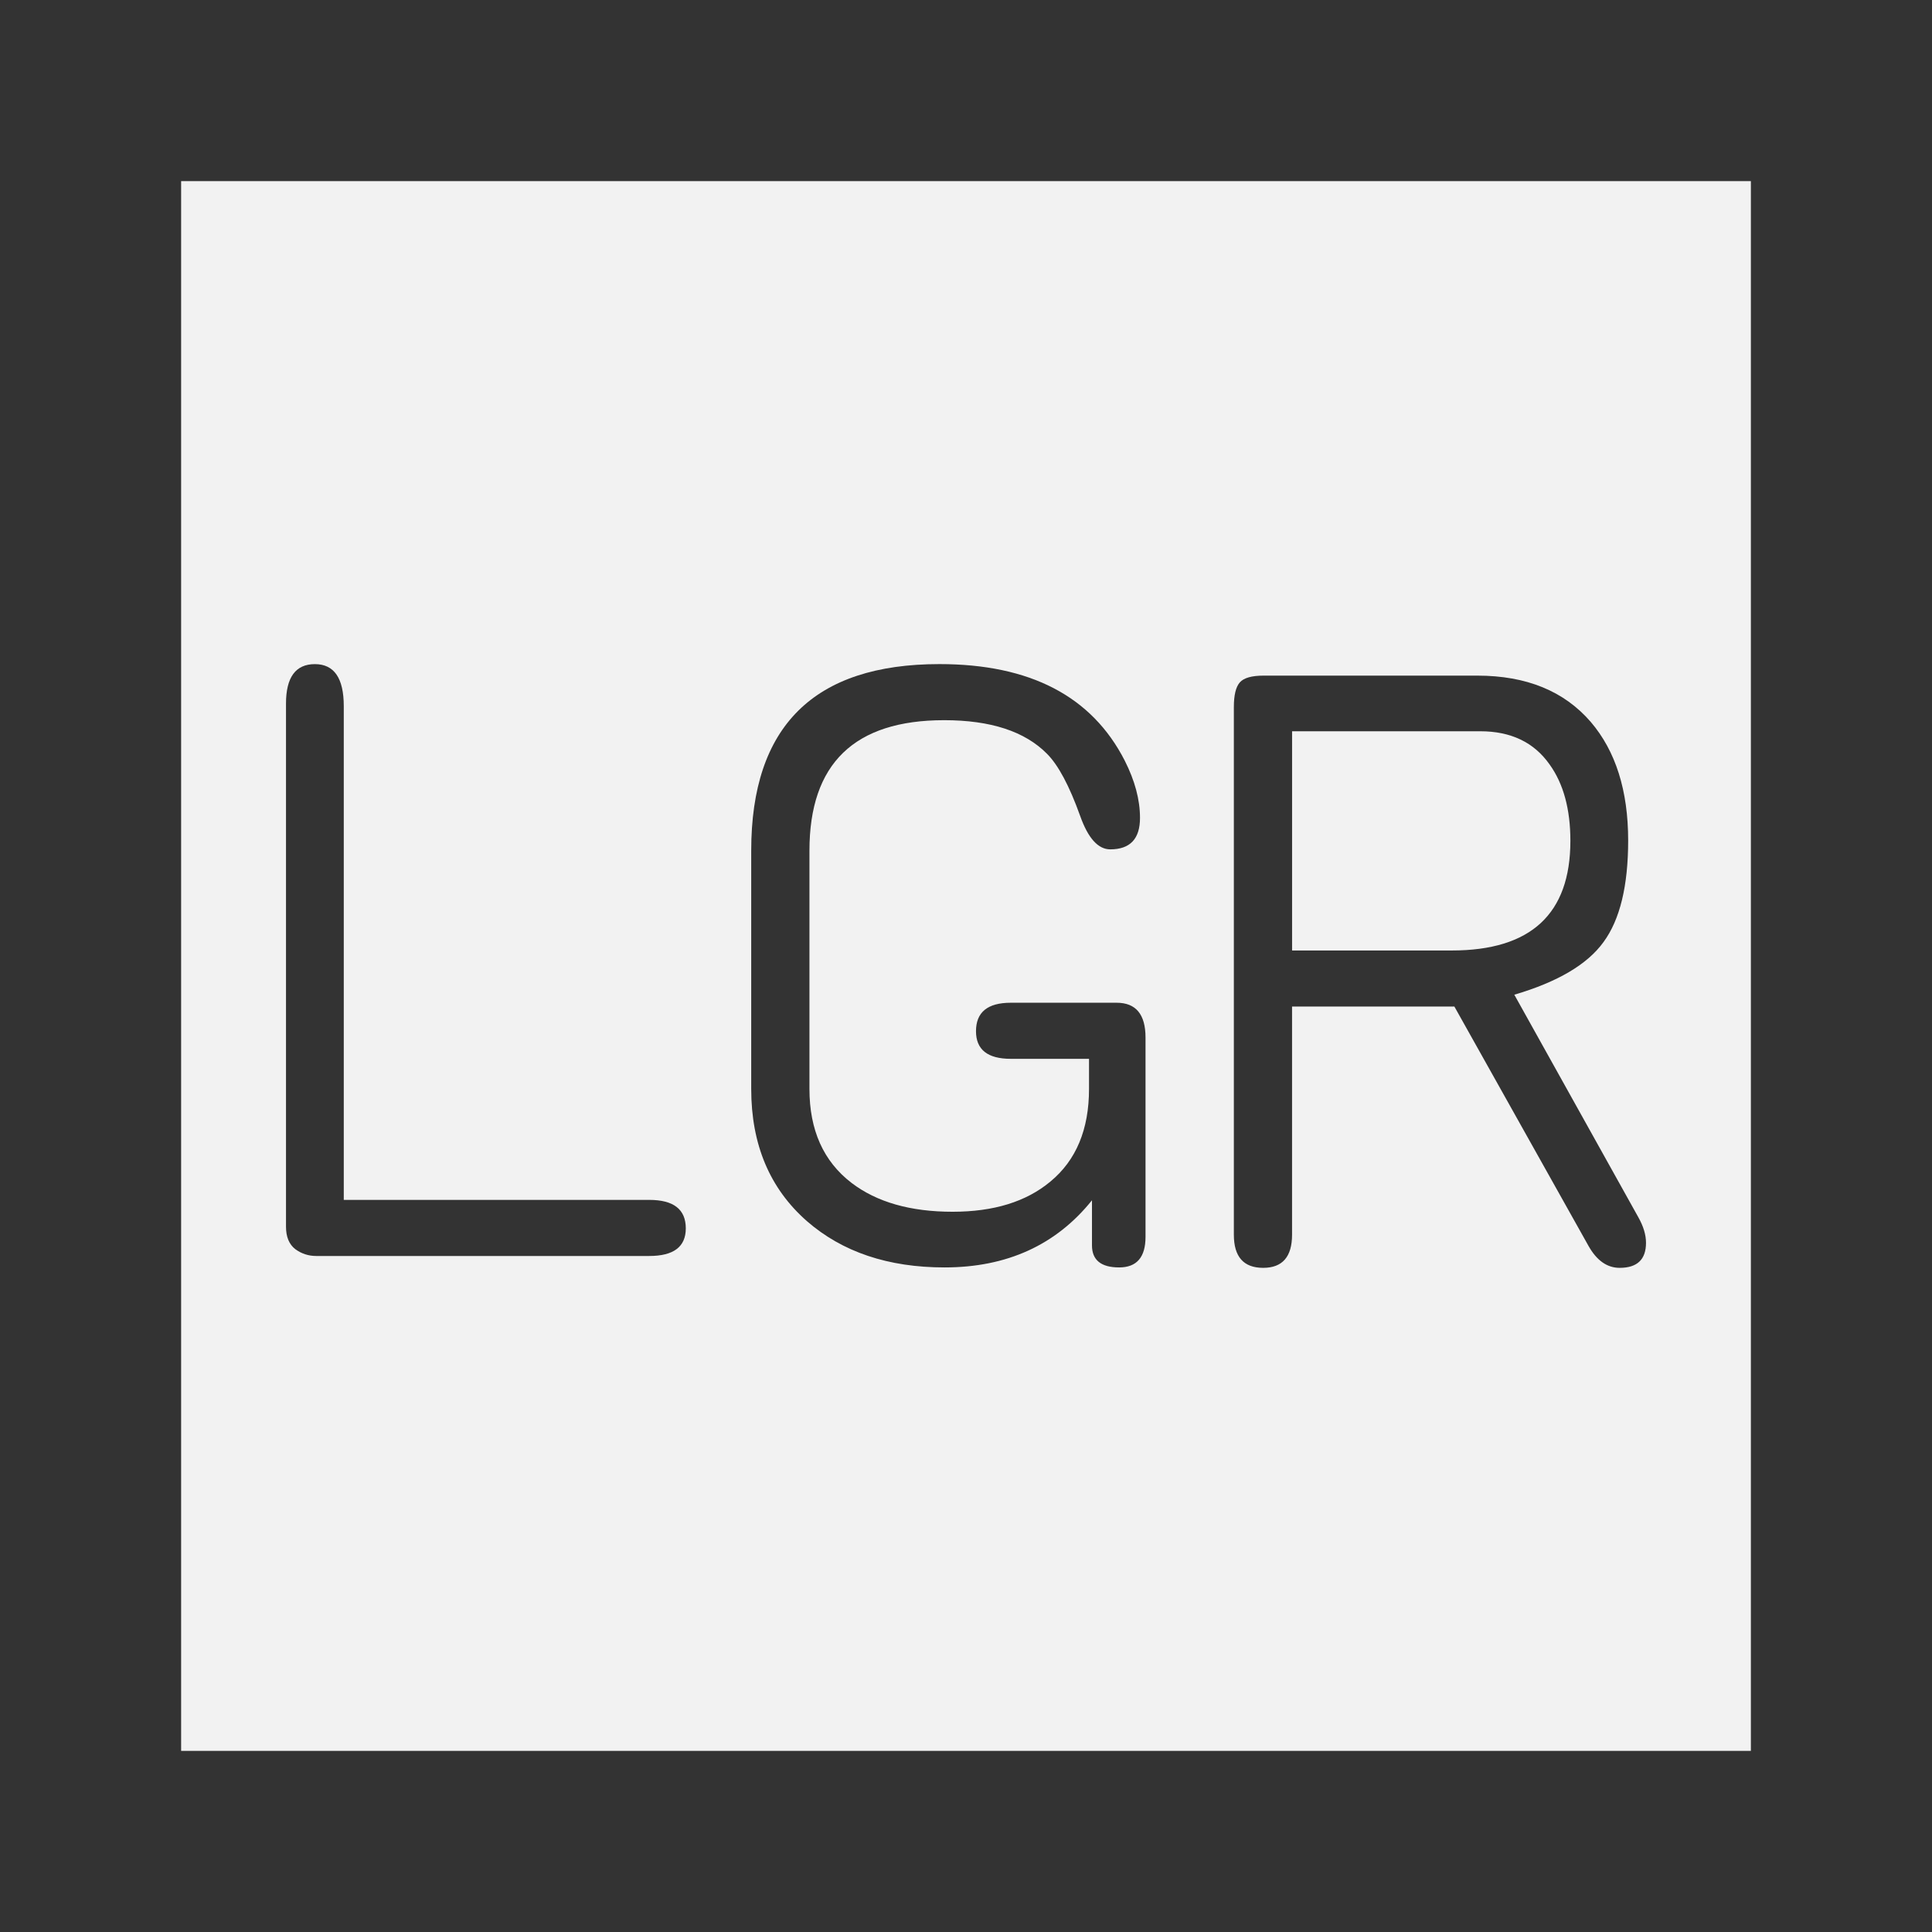<?xml version="1.0" encoding="UTF-8" standalone="no"?>
<svg
   xmlns:dc="http://purl.org/dc/elements/1.1/"
   xmlns:cc="http://creativecommons.org/ns#"
   xmlns:rdf="http://www.w3.org/1999/02/22-rdf-syntax-ns#"
   xmlns:svg="http://www.w3.org/2000/svg"
   xmlns="http://www.w3.org/2000/svg"
   id="svg2"
   version="1.1"
   width="64"
   height="64">
  <rect width="100%" height="100%" fill="#808080" stroke="none"/>
  <defs
     id="defs6" />
  <rect
     y="3"
     x="3"
     height="58"
     width="58"
     id="rect2989-6"
     style="fill:#f2f2f2;fill-opacity:1;stroke:#333333;stroke-width:6;stroke-miterlimit:4;stroke-dasharray:none;stroke-opacity:1" />
  <g
     style="font-style:normal;font-weight:normal;font-size:28.825px;line-height:1.25;font-family:sans-serif;letter-spacing:0px;word-spacing:0px;fill:#333333;fill-opacity:1;stroke:none;stroke-width:0.721"
     id="text837"
     aria-label="LGR">
    <path
       id="path892"
       style="font-style:normal;font-variant:normal;font-weight:normal;font-stretch:normal;font-family:saxMono;-inkscape-font-specification:saxMono;stroke-width:0.721"
       d="m 11.388,39.748 h 10.12 q 1.21,0 1.21,0.943 0,0.915 -1.21,0.915 H 10.473 q -0.38,0 -0.69,-0.225 Q 9.474,41.141 9.474,40.635 V 23.309 q 0,-1.309 0.957,-1.309 0.957,0 0.957,1.393 z" />
    <path
       id="path894"
       style="font-style:normal;font-variant:normal;font-weight:normal;font-stretch:normal;font-family:saxMono;-inkscape-font-specification:saxMono;stroke-width:0.721"
       d="m 36.075,35.075 h -2.59 q -1.154,0 -1.154,-0.915 0,-0.943 1.154,-0.943 h 3.505 q 0.957,0 0.957,1.154 v 6.601 q 0,1.013 -0.873,1.013 -0.901,0 -0.901,-0.732 v -1.492 q -1.787,2.224 -4.884,2.224 -2.801,0 -4.56,-1.534 -1.844,-1.619 -1.844,-4.377 v -7.896 q 0,-6.179 6.235,-6.179 4.504,0 6.137,3.195 0.507,0.999 0.507,1.9 0,1.042 -0.985,1.042 -0.605,0 -0.999,-1.112 -0.535,-1.492 -1.098,-2.055 -1.098,-1.112 -3.406,-1.112 -4.462,0 -4.462,4.321 v 7.896 q 0,2.041 1.393,3.11 1.253,0.957 3.35,0.957 2.041,0 3.237,-0.999 1.281,-1.056 1.281,-3.068 z" />
    <path
       id="path896"
       style="font-style:normal;font-variant:normal;font-weight:normal;font-stretch:normal;font-family:saxMono;-inkscape-font-specification:saxMono;stroke-width:0.721"
       d="m 50.163,32.95 4.11,7.375 q 0.253,0.45 0.253,0.844 0,0.83 -0.873,0.83 -0.619,0 -1.027,-0.718 l -4.448,-7.938 h -5.377 v 7.558 q 0,1.098 -0.957,1.098 -0.971,0 -0.971,-1.098 V 23.422 q 0,-0.591 0.197,-0.816 0.197,-0.225 0.788,-0.225 h 7.08 q 2.435,0 3.758,1.534 1.239,1.45 1.239,3.927 0,2.252 -0.816,3.364 -0.802,1.112 -2.956,1.745 z m -7.361,-1.464 h 5.292 q 3.927,0 3.927,-3.631 0,-1.576 -0.69,-2.533 -0.774,-1.098 -2.294,-1.098 h -6.235 z" />
  </g>
</svg>
